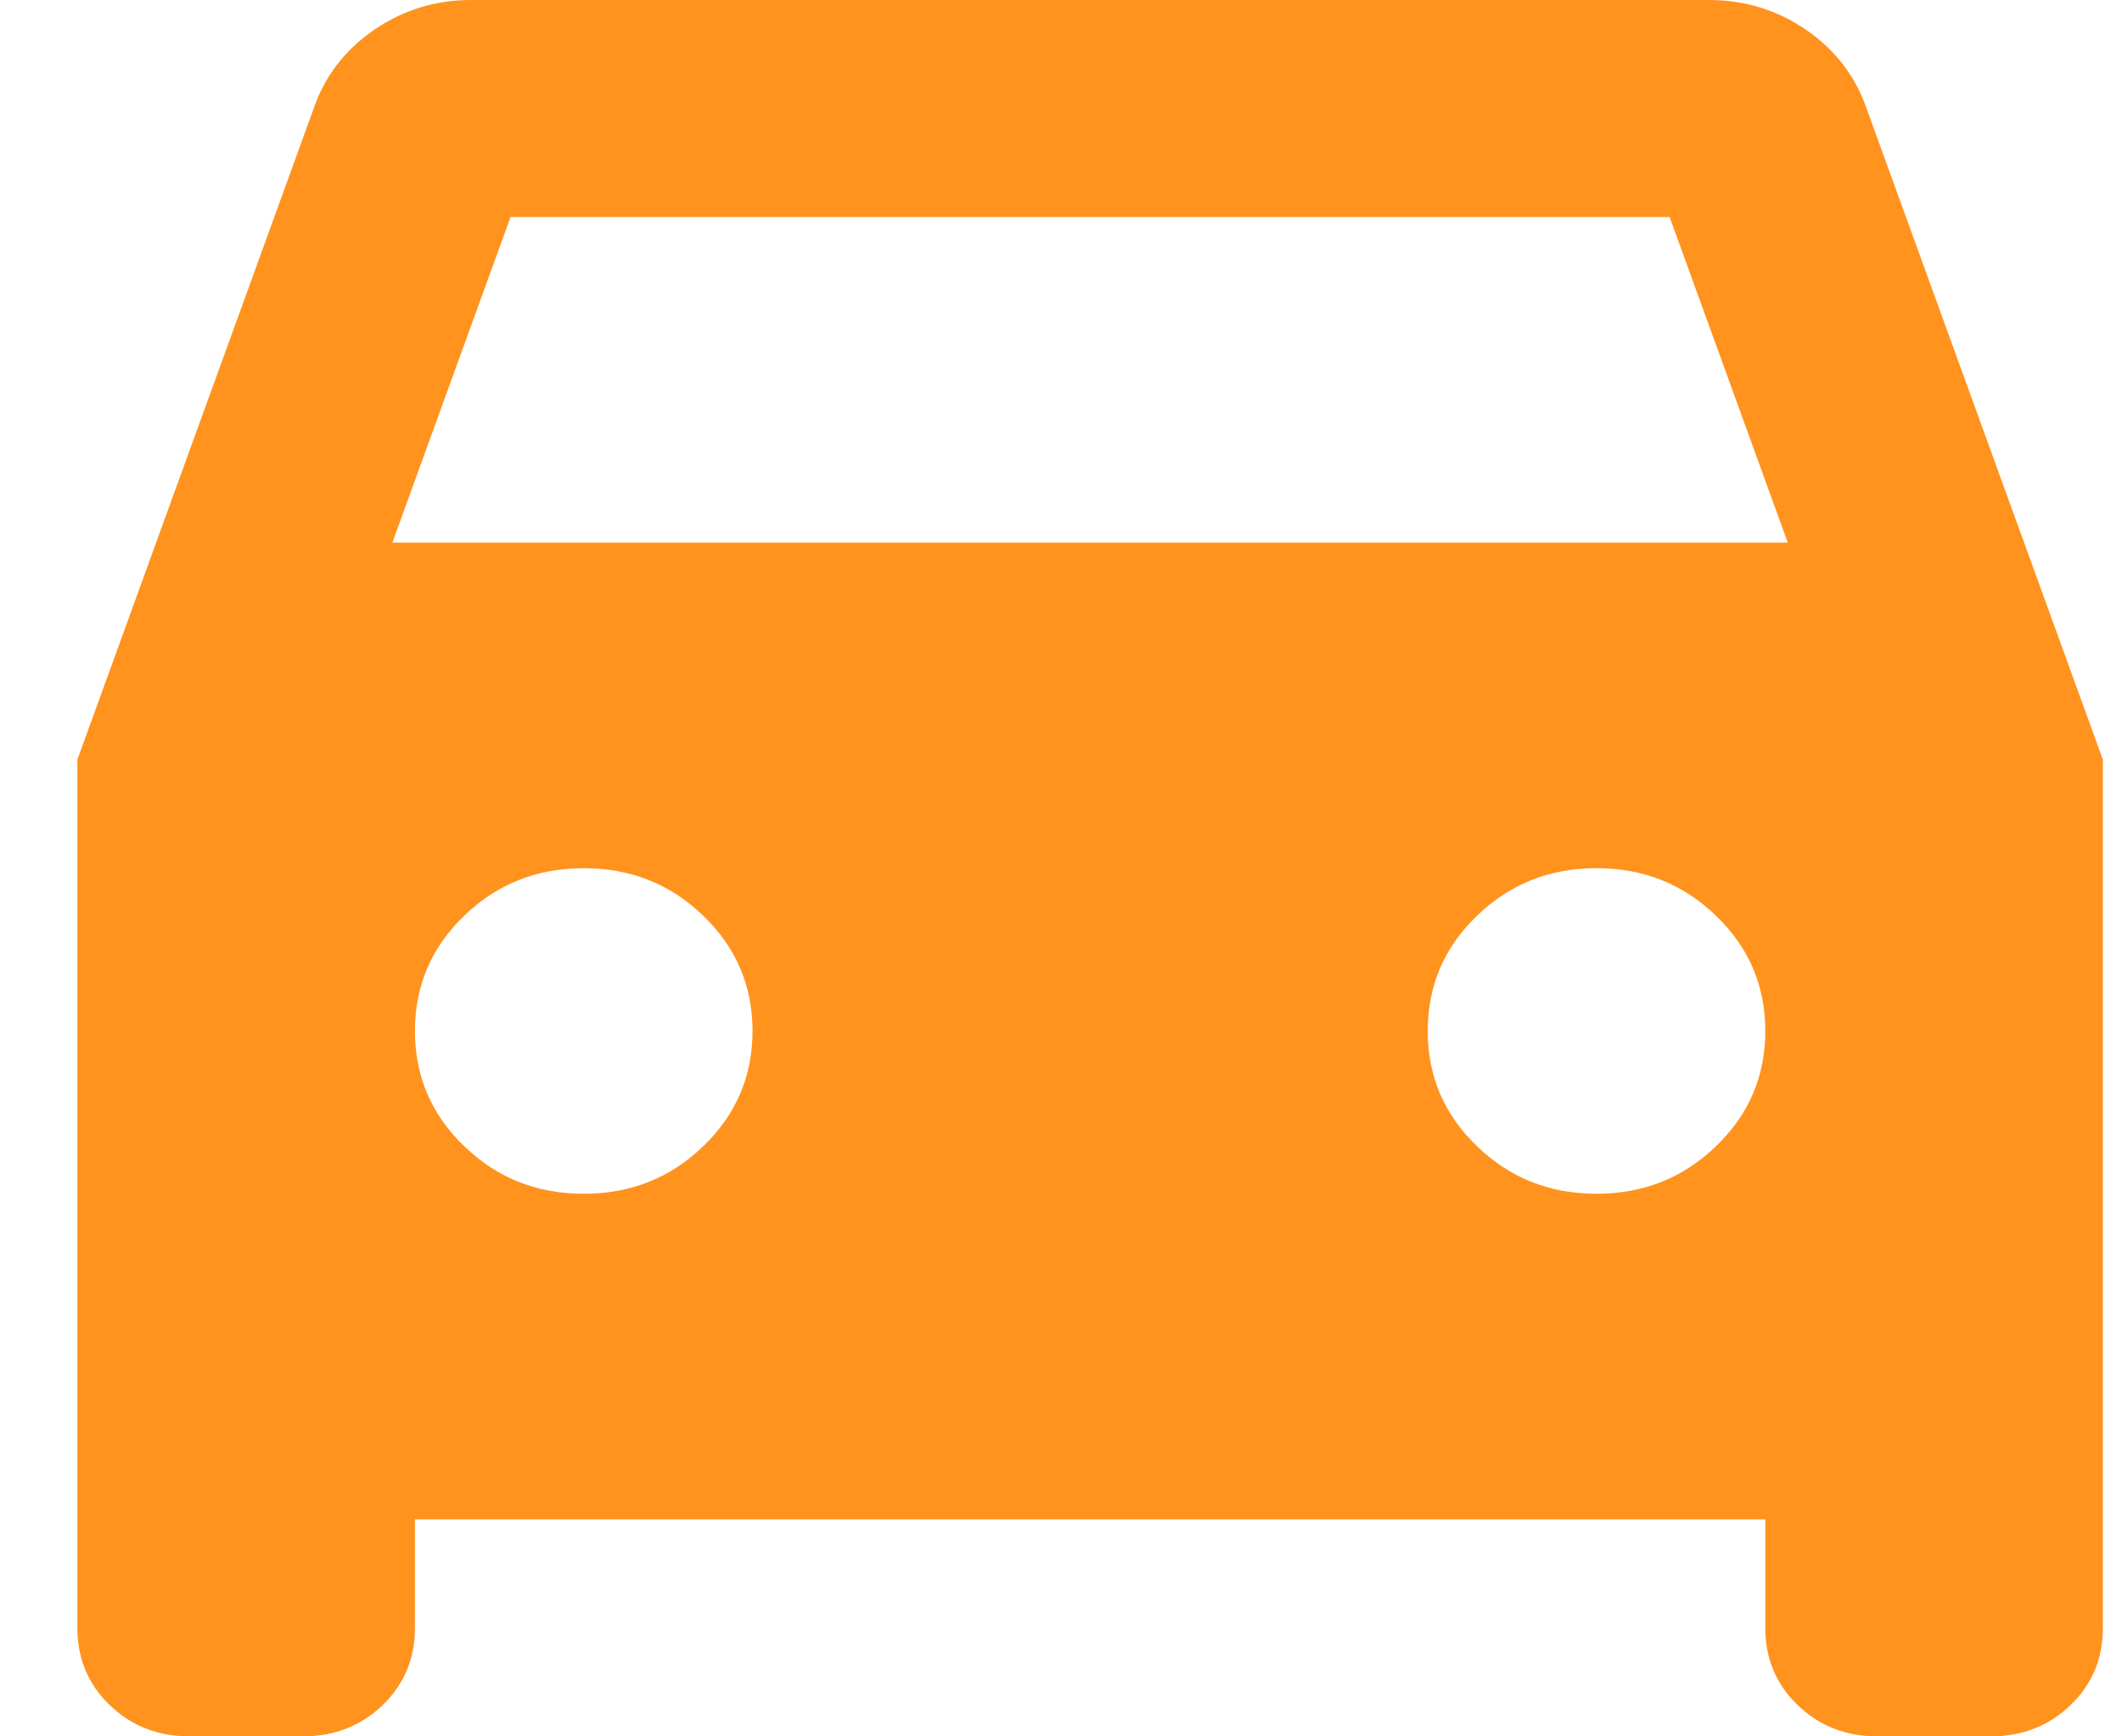 <svg width="22" height="18" viewBox="0 0 22 18" fill="none" xmlns="http://www.w3.org/2000/svg">
<path d="M4.302 15.75V16.875C4.302 17.194 4.19 17.461 3.967 17.676C3.743 17.892 3.466 18 3.135 18H1.968C1.638 18 1.361 17.892 1.138 17.676C0.914 17.461 0.802 17.194 0.802 16.875V7.875L3.252 1.125C3.368 0.787 3.578 0.516 3.879 0.309C4.18 0.103 4.516 0 4.885 0H17.718C18.088 0 18.424 0.103 18.725 0.309C19.026 0.516 19.235 0.787 19.352 1.125L21.802 7.875V16.875C21.802 17.194 21.69 17.461 21.466 17.676C21.242 17.892 20.966 18 20.635 18H19.468C19.138 18 18.861 17.892 18.638 17.676C18.414 17.461 18.302 17.194 18.302 16.875V15.75H4.302ZM4.068 5.625H18.535L17.31 2.25H5.293L4.068 5.625ZM6.052 12.375C6.538 12.375 6.951 12.211 7.291 11.882C7.631 11.555 7.802 11.156 7.802 10.688C7.802 10.219 7.631 9.82 7.291 9.493C6.951 9.164 6.538 9 6.052 9C5.566 9 5.153 9.164 4.813 9.493C4.472 9.82 4.302 10.219 4.302 10.688C4.302 11.156 4.472 11.555 4.813 11.882C5.153 12.211 5.566 12.375 6.052 12.375ZM16.552 12.375C17.038 12.375 17.451 12.211 17.791 11.882C18.131 11.555 18.302 11.156 18.302 10.688C18.302 10.219 18.131 9.82 17.791 9.493C17.451 9.164 17.038 9 16.552 9C16.066 9 15.653 9.164 15.313 9.493C14.972 9.82 14.802 10.219 14.802 10.688C14.802 11.156 14.972 11.555 15.313 11.882C15.653 12.211 16.066 12.375 16.552 12.375Z" fill="#FF931E"/>
</svg>
